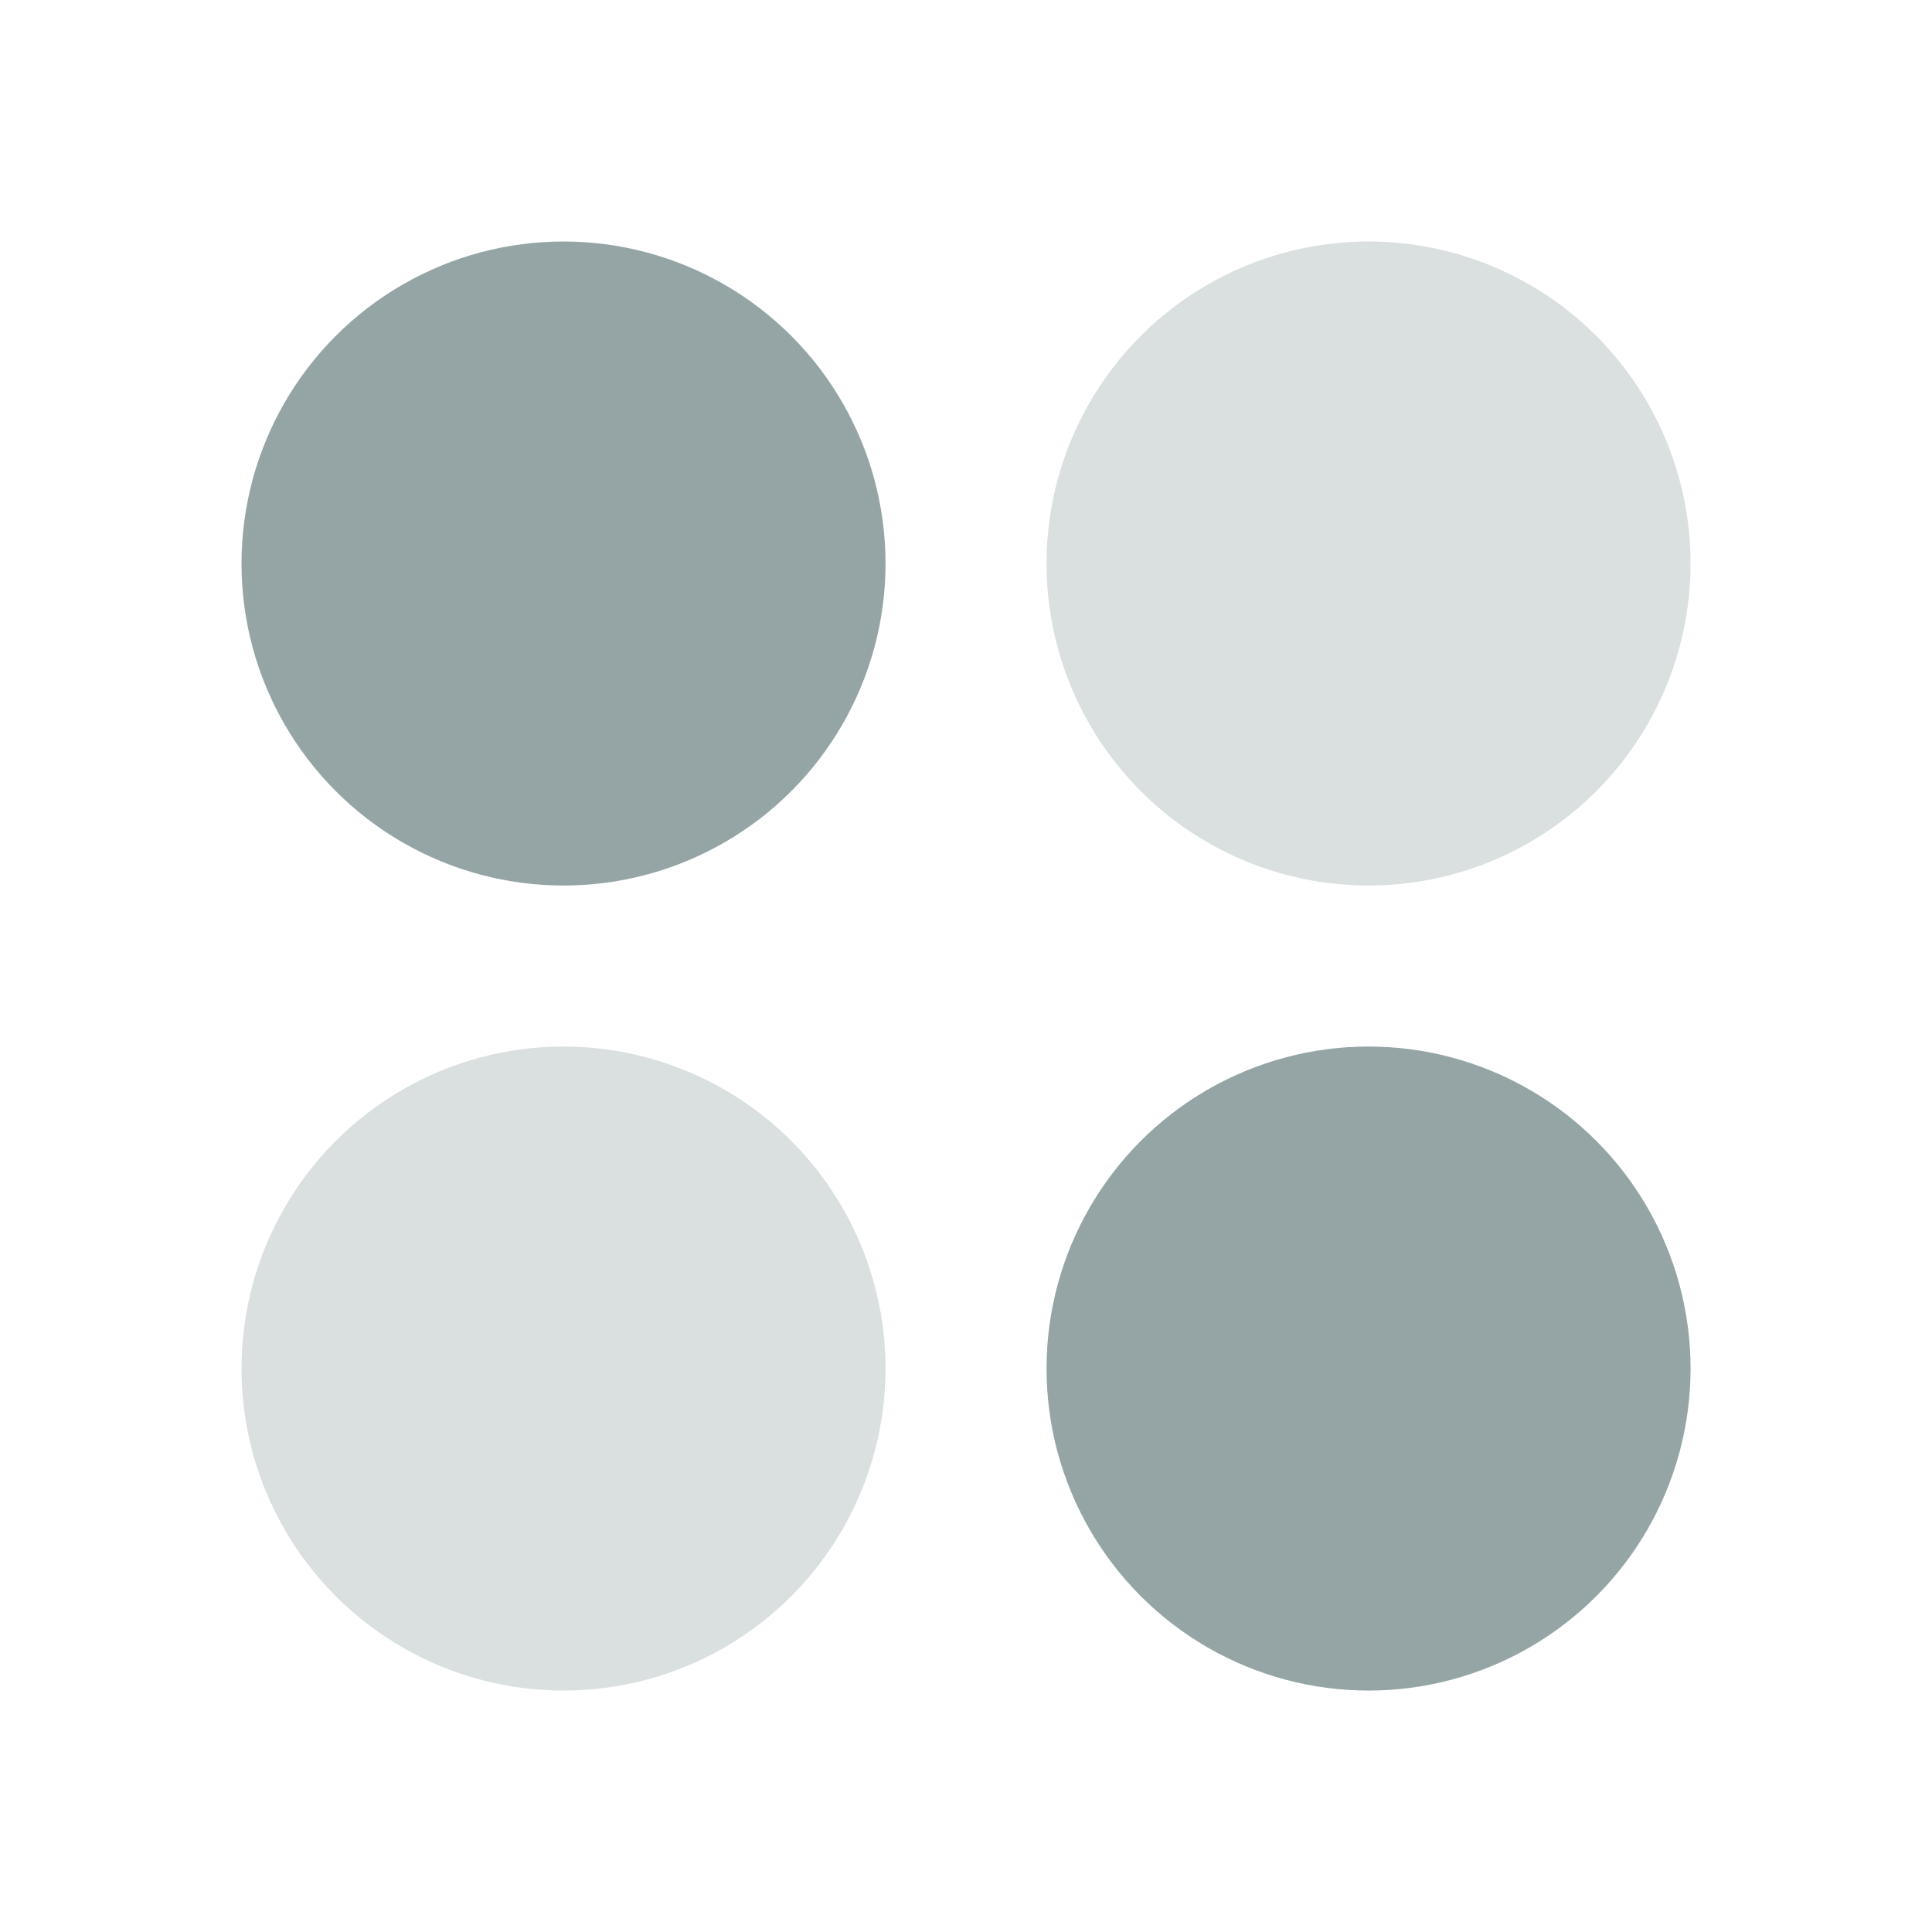 <svg xmlns="http://www.w3.org/2000/svg" x="0px" y="0px"
width="50" height="50"
viewBox="0 0 226 226"
style=" fill:#000000;"><g fill="none" fill-rule="nonzero" stroke="none" stroke-width="1" stroke-linecap="butt" stroke-linejoin="miter" stroke-miterlimit="10" stroke-dasharray="" stroke-dashoffset="0" font-family="none" font-weight="none" font-size="none" text-anchor="none" style="mix-blend-mode: normal"><path d="M0,226v-226h226v226z" fill="none"></path><g fill="#95a5a6"><circle cx="7" cy="7" transform="scale(9.417,9.417)" r="4"></circle><circle cx="17" cy="7" transform="scale(9.417,9.417)" r="4" opacity="0.35"></circle><circle cx="17" cy="17" transform="scale(9.417,9.417)" r="4"></circle><circle cx="7" cy="17" transform="scale(9.417,9.417)" r="4" opacity="0.35"></circle></g></g></svg>